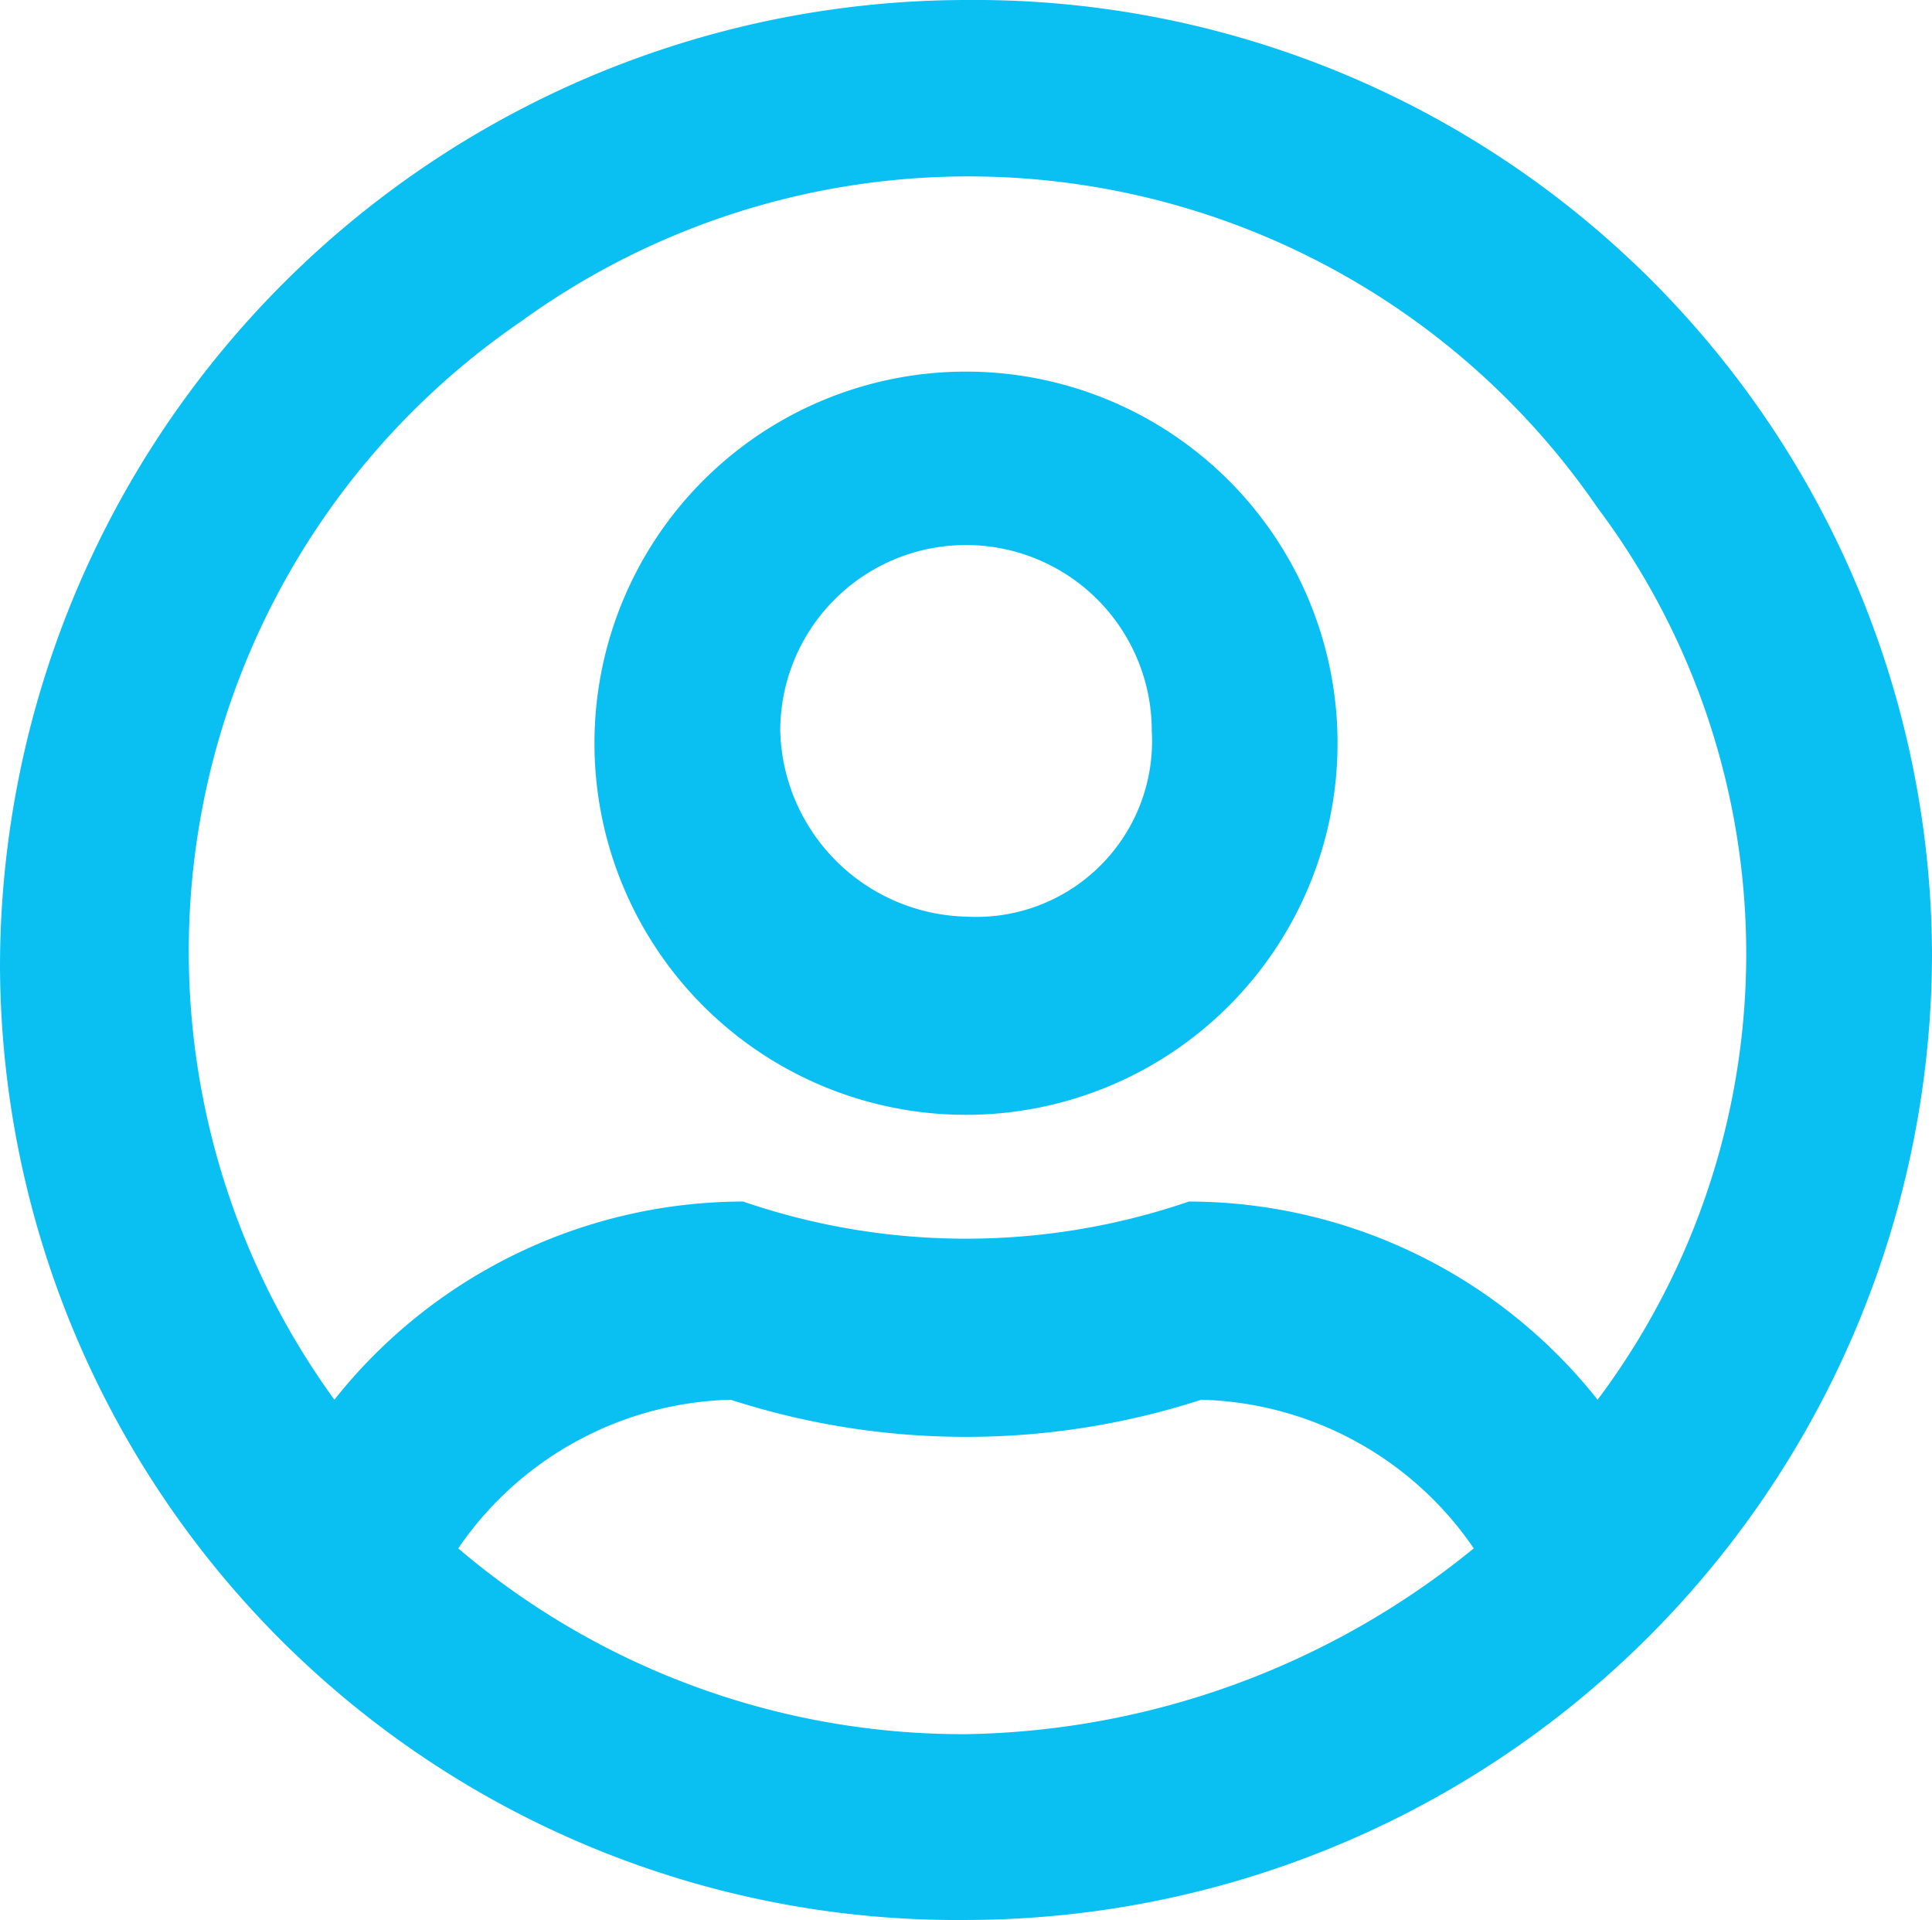 <svg xmlns="http://www.w3.org/2000/svg" viewBox="0 0 15.6 15.5"><defs><style>.cls-1{fill:#0abff2;}</style></defs><g id="Layer_2" data-name="Layer 2"><g id="Layer_1-2" data-name="Layer 1"><path class="cls-1" d="M12.9,11.3A4.22,4.22,0,0,0,9.6,9.7,5.55,5.55,0,0,1,6,9.7a4.22,4.22,0,0,0-3.3,1.6A6.16,6.16,0,0,1,4.2,2.6a6.16,6.16,0,0,1,8.7,1.5,6,6,0,0,1,0,7.2M7.8,14a6.29,6.29,0,0,1-4.1-1.5,2.75,2.75,0,0,1,2.2-1.2,6.17,6.17,0,0,0,3.8,0,2.75,2.75,0,0,1,2.2,1.2A6.65,6.65,0,0,1,7.8,14Zm0-14A7.81,7.81,0,0,0,0,7.8a7.73,7.73,0,0,0,7.8,7.7,7.81,7.81,0,0,0,7.8-7.8h0A7.73,7.73,0,0,0,7.8,0Zm0,7.4A1.54,1.54,0,0,1,6.3,5.9a1.5,1.5,0,0,1,3,0h0A1.42,1.42,0,0,1,7.8,7.4ZM7.8,3a3,3,0,0,0-3,3,3,3,0,0,0,3,3,3,3,0,0,0,3-3,3,3,0,0,0-3-3Z"/></g></g></svg>